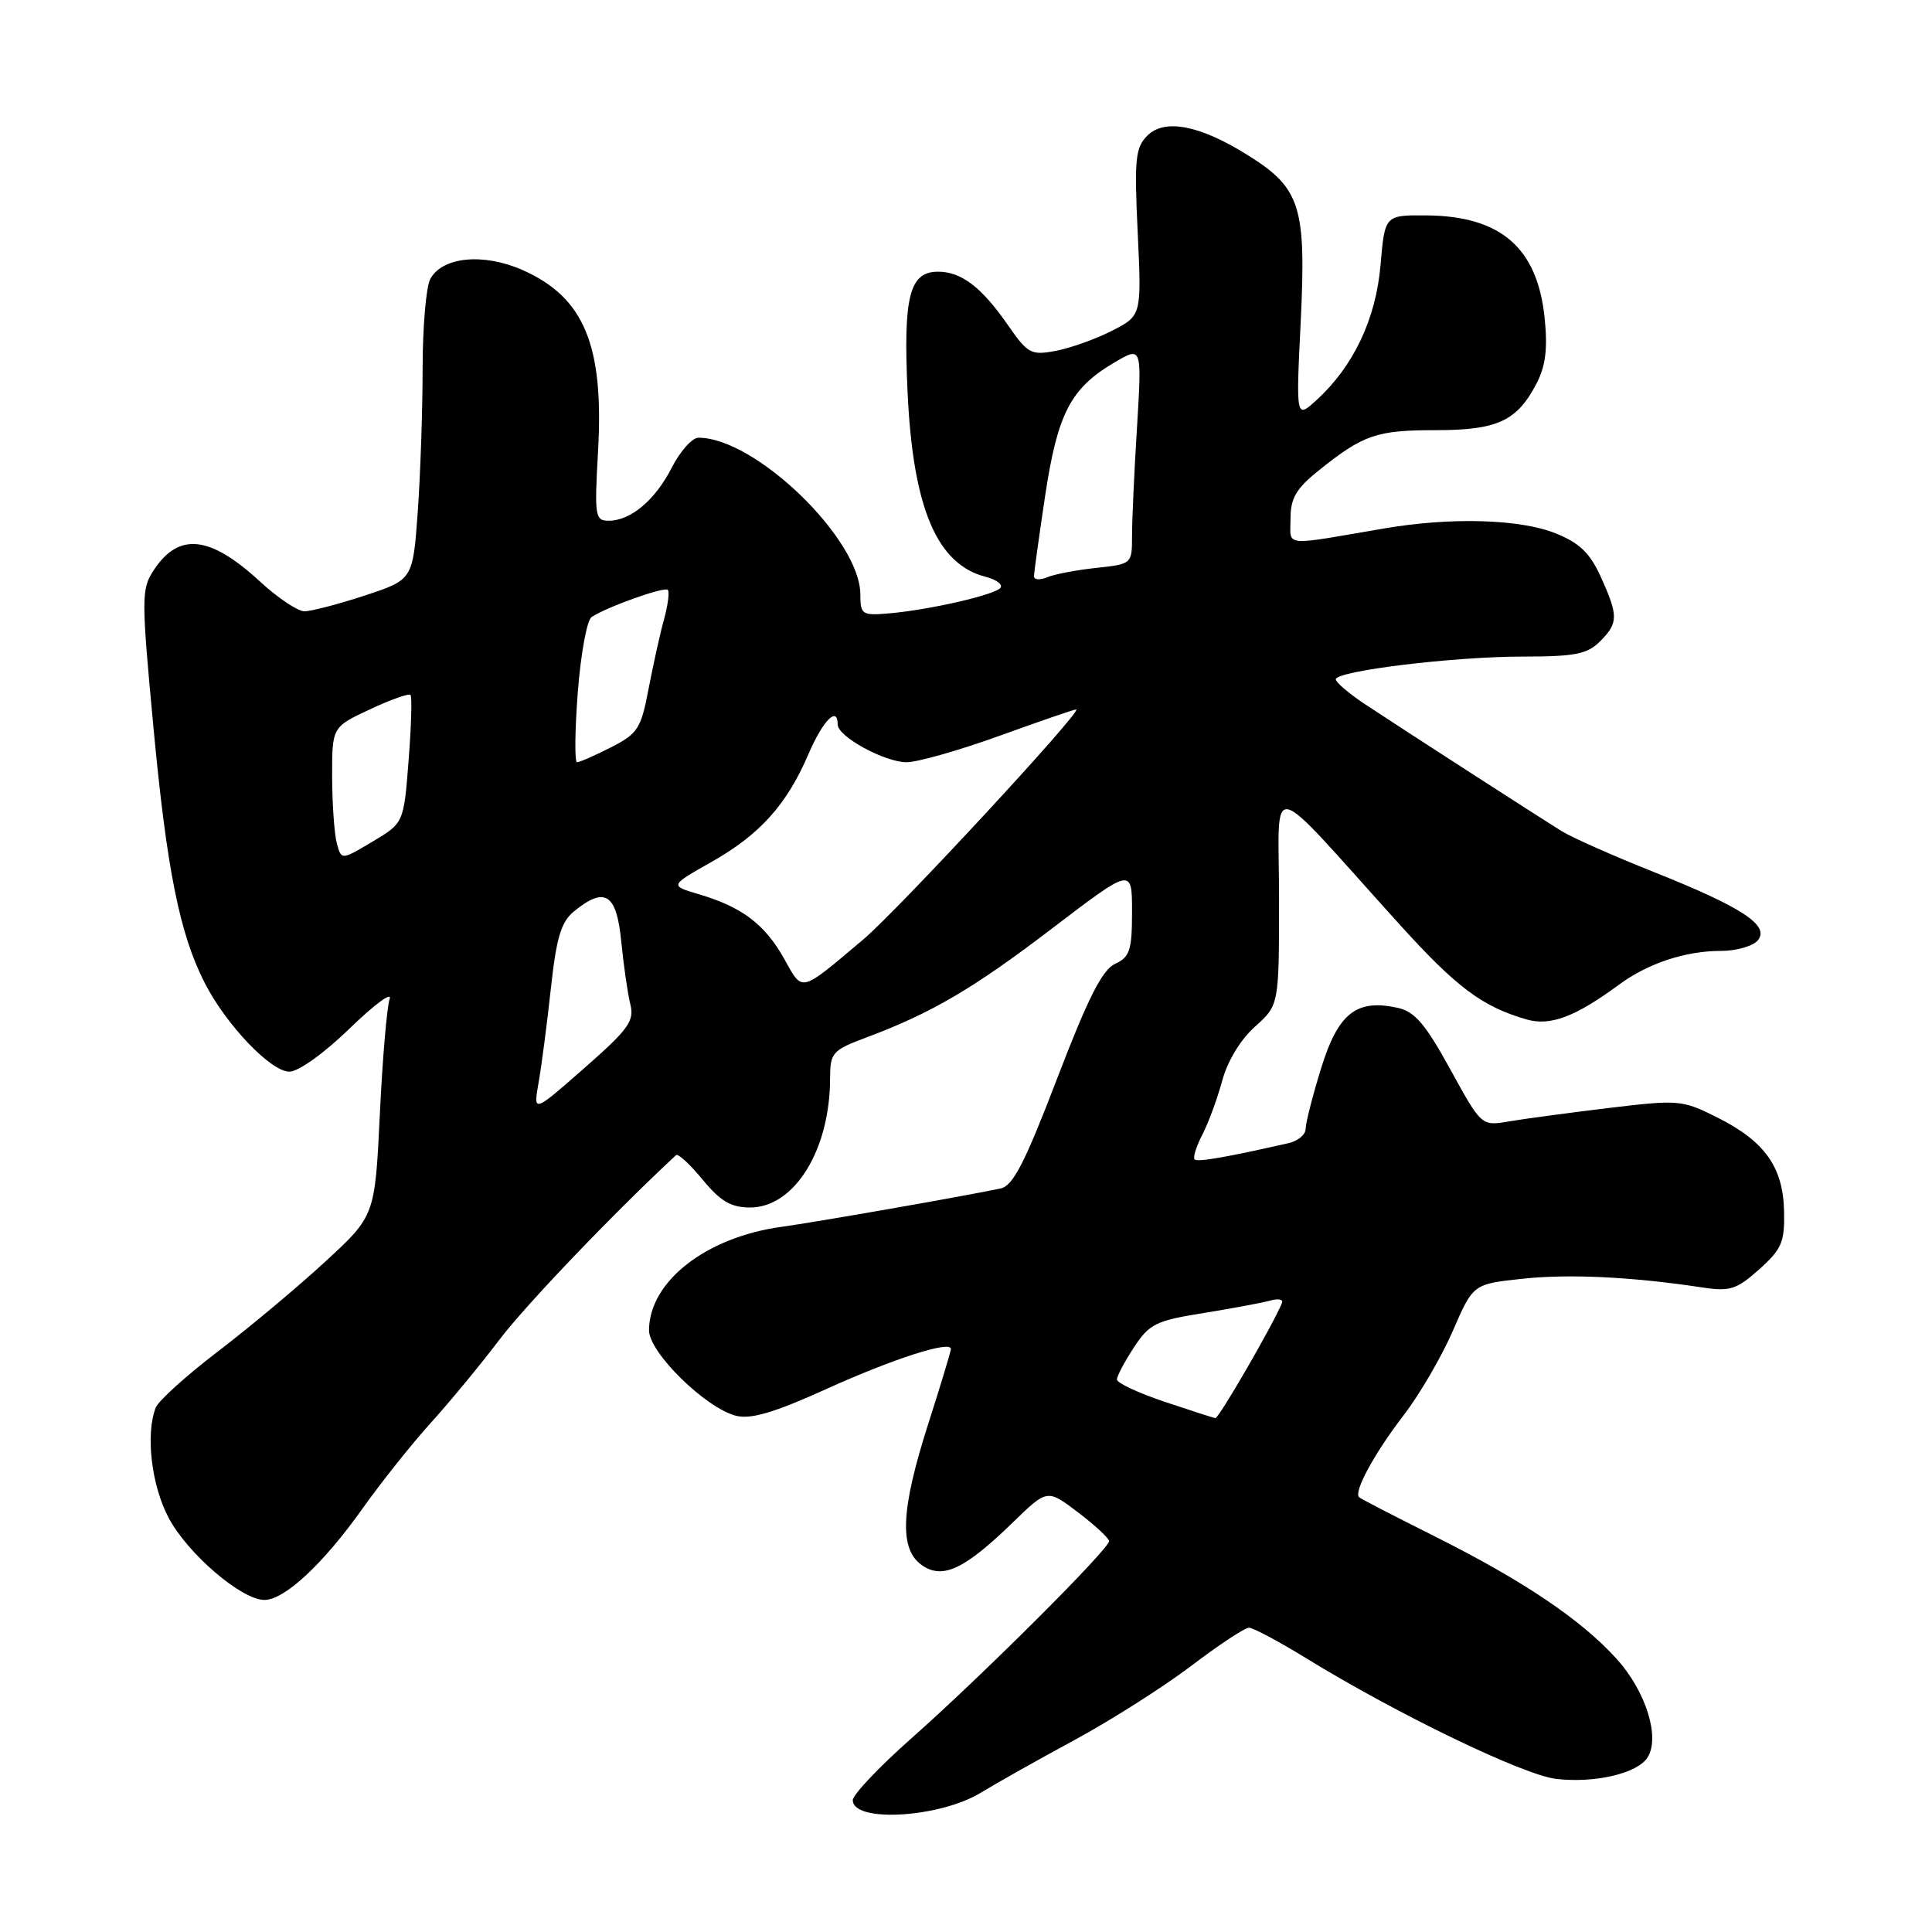 <?xml version="1.0" encoding="UTF-8" standalone="no"?>
<!DOCTYPE svg PUBLIC "-//W3C//DTD SVG 1.1//EN" "http://www.w3.org/Graphics/SVG/1.1/DTD/svg11.dtd" >
<svg xmlns="http://www.w3.org/2000/svg" xmlns:xlink="http://www.w3.org/1999/xlink" version="1.1" viewBox="0 0 256 256">
 <g >
 <path fill="currentColor"
d=" M 130.00 237.52 C 131.93 236.34 137.46 233.22 142.31 230.60 C 147.15 227.98 154.13 223.55 157.81 220.76 C 161.49 217.96 164.95 215.68 165.50 215.68 C 166.05 215.69 169.43 217.48 173.00 219.68 C 185.25 227.20 201.90 235.23 206.24 235.72 C 211.39 236.30 216.98 234.98 218.31 232.87 C 220.00 230.20 218.09 224.11 214.23 219.83 C 209.50 214.60 201.83 209.44 190.00 203.52 C 184.78 200.91 180.31 198.60 180.09 198.39 C 179.33 197.69 182.12 192.56 186.01 187.50 C 188.12 184.75 191.05 179.72 192.52 176.32 C 195.20 170.14 195.20 170.14 201.75 169.44 C 207.91 168.78 216.22 169.18 225.61 170.60 C 229.22 171.15 230.12 170.86 233.11 168.19 C 236.08 165.53 236.49 164.59 236.40 160.52 C 236.28 154.65 233.85 151.23 227.57 148.08 C 222.88 145.73 222.46 145.70 213.12 146.82 C 207.83 147.46 201.88 148.26 199.90 148.60 C 196.30 149.21 196.30 149.21 192.17 141.69 C 188.87 135.69 187.47 134.04 185.19 133.54 C 179.73 132.34 177.31 134.25 175.05 141.56 C 173.92 145.22 173.00 148.83 173.00 149.59 C 173.00 150.34 171.99 151.19 170.75 151.47 C 162.48 153.35 158.68 154.01 158.29 153.63 C 158.05 153.38 158.51 151.91 159.32 150.34 C 160.13 148.78 161.31 145.56 161.95 143.19 C 162.65 140.60 164.39 137.73 166.30 136.03 C 169.48 133.18 169.48 133.18 169.48 119.02 C 169.48 102.98 167.42 102.55 185.34 122.37 C 193.00 130.85 196.40 133.39 202.31 135.09 C 205.43 135.98 208.75 134.73 214.50 130.49 C 218.35 127.65 223.32 126.00 228.03 126.00 C 230.08 126.00 232.28 125.37 232.92 124.60 C 234.55 122.63 230.82 120.19 219.00 115.49 C 213.78 113.41 208.38 111.01 207.00 110.17 C 203.56 108.04 185.34 96.28 180.75 93.23 C 178.69 91.85 177.00 90.41 177.00 90.02 C 177.00 88.90 192.62 87.00 201.75 87.00 C 208.67 87.00 210.32 86.68 212.00 85.00 C 214.45 82.55 214.46 81.61 212.10 76.41 C 210.67 73.26 209.28 71.93 206.10 70.66 C 201.39 68.77 192.21 68.51 183.43 70.02 C 169.72 72.36 171.00 72.50 171.00 68.71 C 171.00 66.01 171.75 64.73 174.75 62.33 C 180.65 57.60 182.39 57.00 190.21 57.00 C 198.43 57.00 201.02 55.80 203.63 50.76 C 204.80 48.48 205.09 46.14 204.67 42.12 C 203.71 32.82 198.86 28.62 189.00 28.54 C 183.50 28.50 183.50 28.50 182.93 35.10 C 182.32 42.26 179.35 48.53 174.46 53.00 C 171.72 55.50 171.72 55.50 172.35 42.62 C 173.09 27.38 172.33 24.97 165.47 20.64 C 159.08 16.61 154.34 15.66 152.03 17.97 C 150.44 19.56 150.29 21.08 150.75 30.79 C 151.27 41.82 151.27 41.82 147.34 43.83 C 145.18 44.93 141.83 46.13 139.89 46.49 C 136.61 47.11 136.19 46.88 133.50 43.00 C 130.08 38.07 127.37 36.00 124.31 36.00 C 120.50 36.00 119.67 39.25 120.26 51.98 C 120.97 67.33 124.14 74.81 130.64 76.44 C 131.98 76.78 132.86 77.42 132.59 77.86 C 132.02 78.78 123.23 80.81 117.75 81.28 C 114.23 81.58 114.00 81.43 114.00 78.78 C 114.00 71.46 100.11 58.00 92.55 58.00 C 91.72 58.00 90.14 59.77 89.03 61.93 C 86.82 66.27 83.58 69.00 80.64 69.00 C 78.85 69.00 78.76 68.38 79.24 59.87 C 80.05 45.74 77.41 39.40 69.24 35.78 C 64.06 33.49 58.59 34.02 57.01 36.98 C 56.46 38.02 56.00 43.33 56.00 48.78 C 56.00 54.23 55.71 62.77 55.36 67.75 C 54.71 76.81 54.71 76.81 48.34 78.91 C 44.83 80.06 41.23 81.00 40.34 81.00 C 39.45 81.00 36.79 79.22 34.42 77.03 C 27.81 70.94 23.68 70.51 20.37 75.55 C 18.72 78.08 18.72 79.14 20.33 96.36 C 22.10 115.22 23.80 123.74 27.13 130.25 C 29.96 135.79 35.88 142.00 38.34 142.00 C 39.55 142.00 42.96 139.55 46.36 136.25 C 49.62 133.09 51.99 131.34 51.63 132.37 C 51.27 133.39 50.68 140.28 50.33 147.67 C 49.68 161.11 49.68 161.11 43.09 167.18 C 39.47 170.52 33.07 175.87 28.88 179.07 C 24.68 182.28 20.97 185.63 20.63 186.53 C 19.27 190.05 20.06 196.80 22.33 201.09 C 24.84 205.86 32.00 212.00 35.04 212.00 C 37.71 212.00 42.87 207.18 48.06 199.86 C 50.50 196.42 54.56 191.33 57.07 188.55 C 59.59 185.77 63.69 180.80 66.19 177.50 C 69.67 172.91 81.23 160.82 89.58 153.06 C 89.84 152.81 91.43 154.27 93.10 156.31 C 95.47 159.18 96.87 160.00 99.39 160.00 C 105.26 160.00 109.98 152.38 109.99 142.89 C 110.00 139.49 110.29 139.16 114.75 137.49 C 123.49 134.21 128.90 131.04 139.48 122.97 C 150.00 114.95 150.00 114.95 150.00 120.81 C 150.00 125.92 149.71 126.81 147.75 127.72 C 146.06 128.49 144.16 132.25 140.08 142.90 C 135.80 154.08 134.23 157.14 132.58 157.48 C 127.75 158.50 108.11 161.94 103.50 162.57 C 93.52 163.95 86.00 169.84 86.00 176.28 C 86.00 179.22 93.51 186.59 97.54 187.60 C 99.51 188.09 102.62 187.17 109.50 184.05 C 118.35 180.04 126.00 177.58 126.00 178.75 C 126.00 179.05 124.65 183.51 123.00 188.66 C 119.35 200.05 119.12 205.27 122.15 207.39 C 124.90 209.32 127.81 207.95 134.25 201.69 C 138.77 197.30 138.77 197.30 142.85 200.40 C 145.09 202.10 146.94 203.82 146.96 204.20 C 147.02 205.20 129.99 222.19 120.75 230.35 C 116.49 234.12 113.00 237.81 113.00 238.53 C 113.00 241.56 124.57 240.87 130.00 237.52 Z  M 154.25 185.72 C 150.81 184.56 148.00 183.25 148.00 182.79 C 148.00 182.34 149.01 180.43 150.25 178.54 C 152.29 175.42 153.16 174.99 159.50 173.98 C 163.35 173.36 167.34 172.61 168.37 172.32 C 169.40 172.03 170.07 172.18 169.87 172.66 C 168.57 175.74 161.48 187.98 161.04 187.91 C 160.74 187.86 157.69 186.87 154.25 185.72 Z  M 71.36 143.48 C 71.75 141.29 72.48 135.68 72.99 131.00 C 73.73 124.20 74.35 122.15 76.07 120.75 C 80.16 117.42 81.70 118.40 82.32 124.75 C 82.63 127.91 83.17 131.65 83.52 133.06 C 84.08 135.29 83.29 136.38 77.41 141.54 C 70.66 147.47 70.66 147.47 71.36 143.48 Z  M 103.88 127.00 C 101.33 122.46 98.31 120.18 92.63 118.50 C 88.73 117.35 88.73 117.35 94.21 114.25 C 100.67 110.61 104.24 106.65 107.13 99.91 C 109.06 95.44 111.00 93.48 111.00 96.01 C 111.00 97.60 117.21 100.99 120.13 101.00 C 121.58 101.00 127.11 99.42 132.43 97.50 C 137.75 95.58 142.32 94.00 142.60 94.00 C 143.61 94.00 118.95 120.64 114.37 124.50 C 105.87 131.65 106.42 131.52 103.88 127.00 Z  M 44.63 111.74 C 44.30 110.51 44.02 106.54 44.01 102.92 C 44.00 96.34 44.00 96.34 49.00 94.00 C 51.75 92.71 54.17 91.85 54.39 92.08 C 54.61 92.31 54.50 96.22 54.14 100.78 C 53.50 109.05 53.50 109.05 49.36 111.52 C 45.23 113.98 45.23 113.98 44.63 111.74 Z  M 76.56 91.75 C 76.95 86.66 77.77 82.17 78.39 81.76 C 80.39 80.43 88.03 77.70 88.49 78.16 C 88.73 78.40 88.51 80.15 87.99 82.05 C 87.46 83.95 86.55 88.10 85.94 91.27 C 84.94 96.54 84.52 97.21 80.97 99.02 C 78.83 100.11 76.80 101.00 76.46 101.00 C 76.13 101.00 76.17 96.84 76.56 91.75 Z  M 137.01 76.36 C 137.01 75.89 137.68 71.08 138.49 65.67 C 140.14 54.77 141.85 51.46 147.65 48.04 C 151.31 45.88 151.31 45.88 150.66 56.60 C 150.29 62.49 150.00 68.98 150.00 71.03 C 150.00 74.73 149.97 74.75 145.25 75.25 C 142.64 75.53 139.71 76.09 138.75 76.49 C 137.79 76.89 137.00 76.83 137.01 76.36 Z "/>
</g>
</svg>
